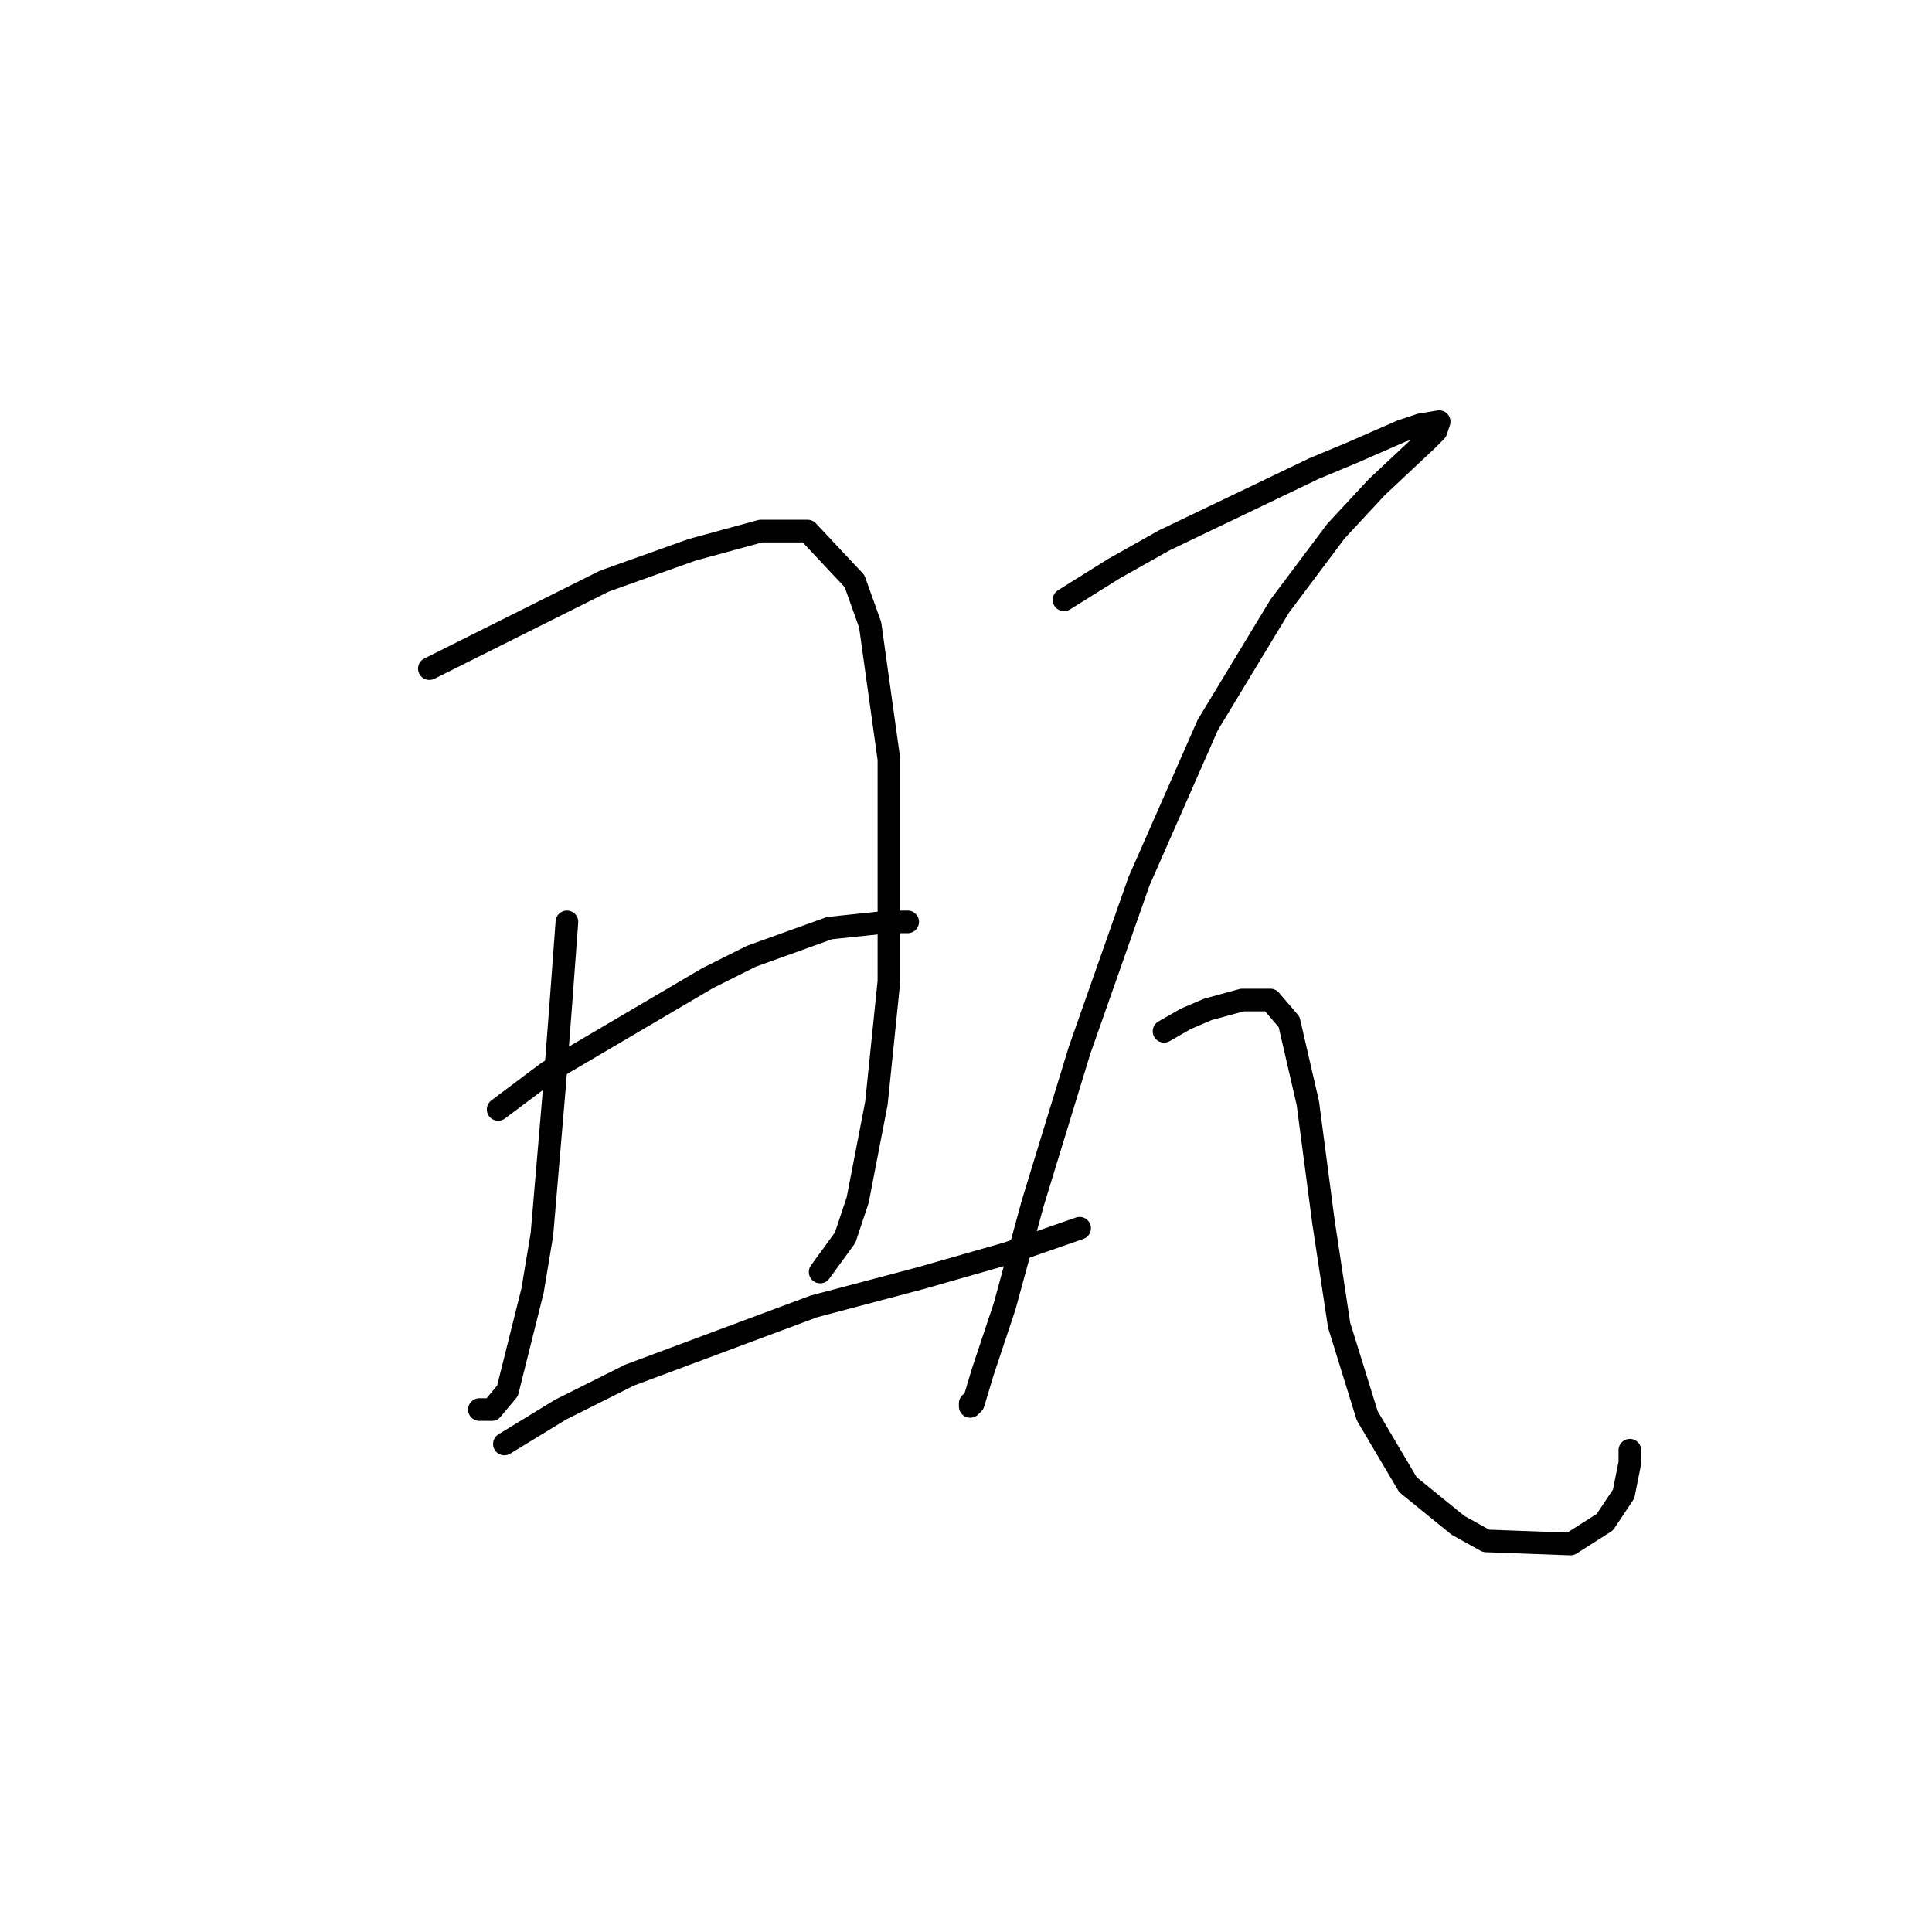 <?xml version="1.0" standalone="no"?>
    <svg width="256" height="256" xmlns="http://www.w3.org/2000/svg" version="1.1">
    <polyline stroke="black" stroke-width="3" stroke-linecap="round" fill="transparent" stroke-linejoin="round" points="56.892 88.597 62.692 85.698 68.491 82.798 80.09 76.998 91.689 72.856 100.803 70.37 107.017 70.37 113.23 76.998 115.302 82.798 117.787 100.611 117.787 130.023 116.13 146.178 113.645 159.02 111.988 163.991 108.674 168.548 108.674 168.548 " />
        <polyline stroke="black" stroke-width="3" stroke-linecap="round" fill="transparent" stroke-linejoin="round" points="75.119 122.152 74.291 133.337 73.462 144.107 71.805 163.577 70.562 171.034 67.248 184.29 65.177 186.775 63.52 186.775 63.52 186.775 " />
        <polyline stroke="black" stroke-width="3" stroke-linecap="round" fill="transparent" stroke-linejoin="round" points="66.006 147.007 72.634 142.036 93.76 129.608 99.56 126.709 109.916 122.98 117.787 122.152 120.273 122.152 120.273 122.152 " />
        <polyline stroke="black" stroke-width="3" stroke-linecap="round" fill="transparent" stroke-linejoin="round" points="66.834 191.332 74.291 186.775 83.404 182.218 107.845 173.105 121.93 169.377 133.529 166.063 143.057 162.749 143.057 162.749 " />
        <polyline stroke="black" stroke-width="3" stroke-linecap="round" fill="transparent" stroke-linejoin="round" points="140.985 79.484 147.613 75.341 154.241 71.613 174.126 62.085 179.097 60.014 185.725 57.114 188.21 56.286 190.696 55.871 190.281 57.114 189.039 58.357 182.411 64.571 177.025 70.37 169.569 80.312 160.041 96.054 150.927 116.767 143.057 139.136 136.843 159.435 133.115 173.105 130.215 181.804 128.972 185.947 128.558 186.361 128.558 185.947 128.558 185.947 " />
        <polyline stroke="black" stroke-width="3" stroke-linecap="round" fill="transparent" stroke-linejoin="round" points="154.241 136.651 157.141 134.994 160.041 133.751 164.598 132.508 168.326 132.508 170.812 135.408 173.297 146.178 175.368 161.92 177.44 175.59 181.168 187.604 186.553 196.717 193.181 202.103 196.91 204.174 208.094 204.588 212.651 201.688 215.137 197.96 215.965 193.818 215.965 192.161 215.965 192.161 " />
        </svg>